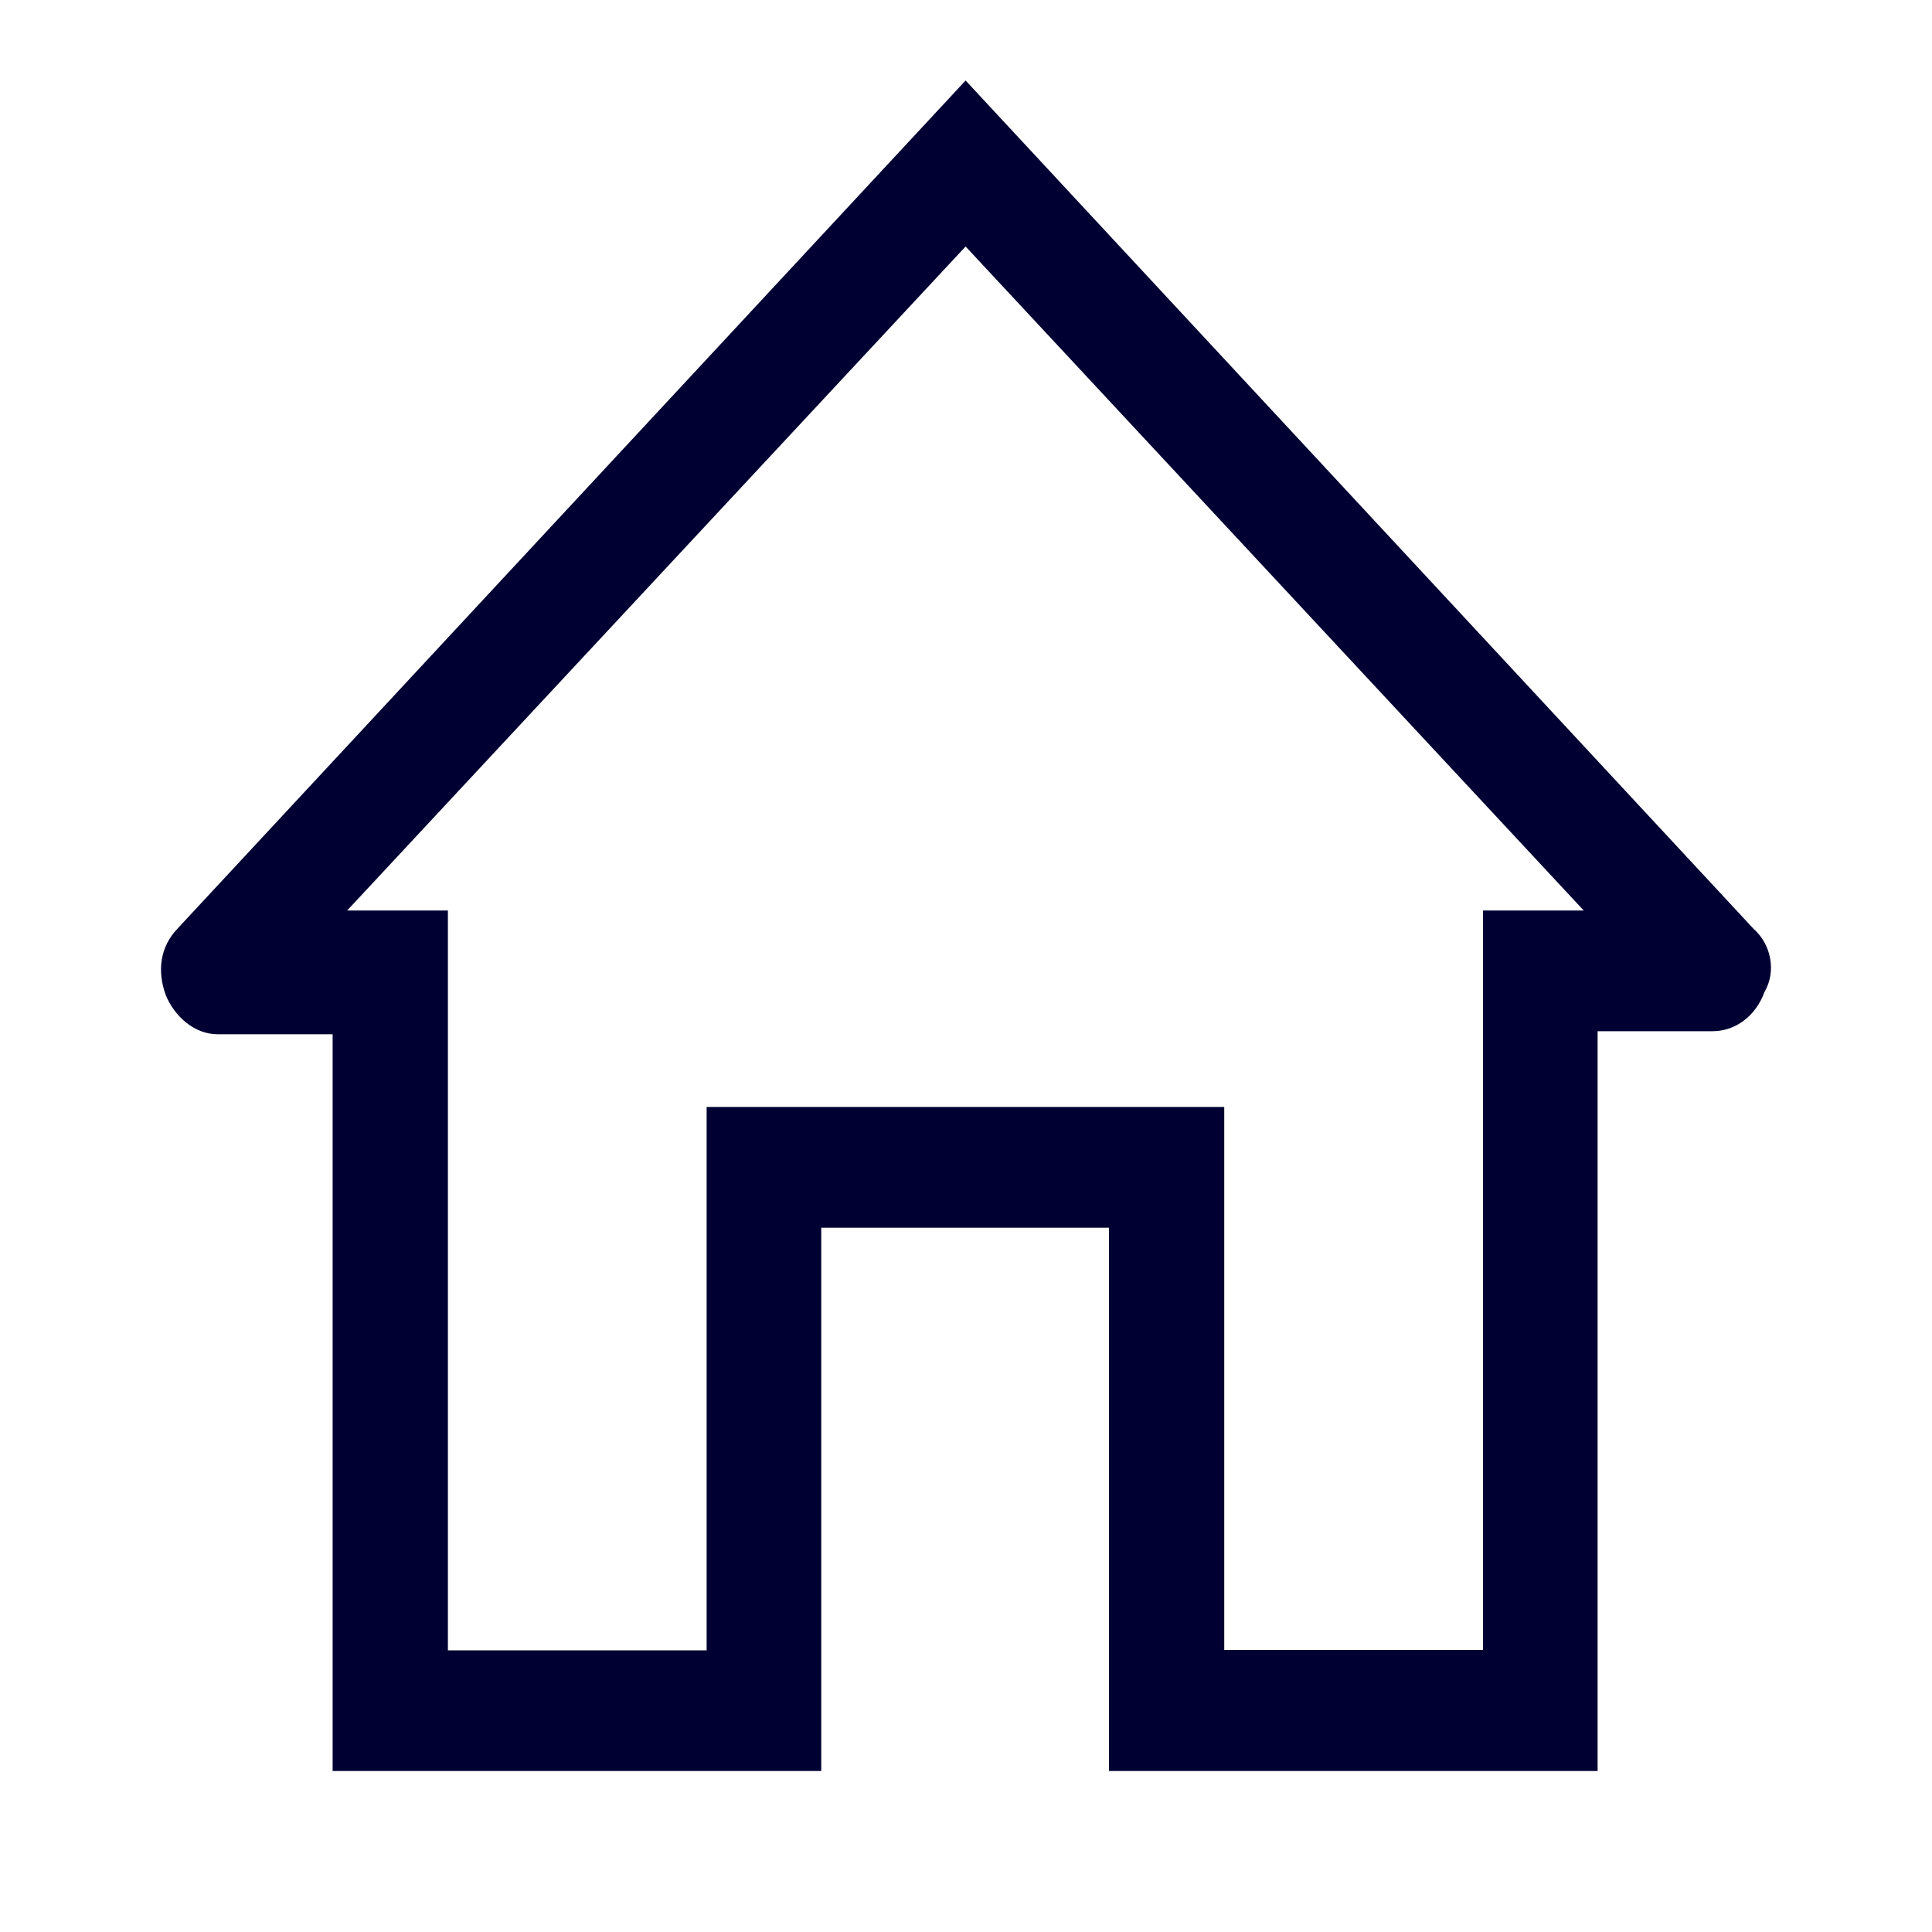<svg width="24" height="24" viewBox="0 0 24 24" fill="none" xmlns="http://www.w3.org/2000/svg">
<path fill-rule="evenodd" clip-rule="evenodd" d="M11.995 1L21.783 11.538C21.999 11.727 22.071 12.063 21.919 12.323C21.811 12.621 21.559 12.81 21.275 12.81H19.846V22H13.776V15.251H10.202V22H4.132V12.848H2.703C2.415 12.848 2.167 12.626 2.059 12.361C1.951 12.063 1.987 11.765 2.203 11.538L11.995 1ZM15.208 13.751V20.496H18.422V11.311H19.674L11.995 3.062L4.312 11.311H5.564V20.501H8.778V13.751H15.208Z" fill="#000033"/>
</svg>

